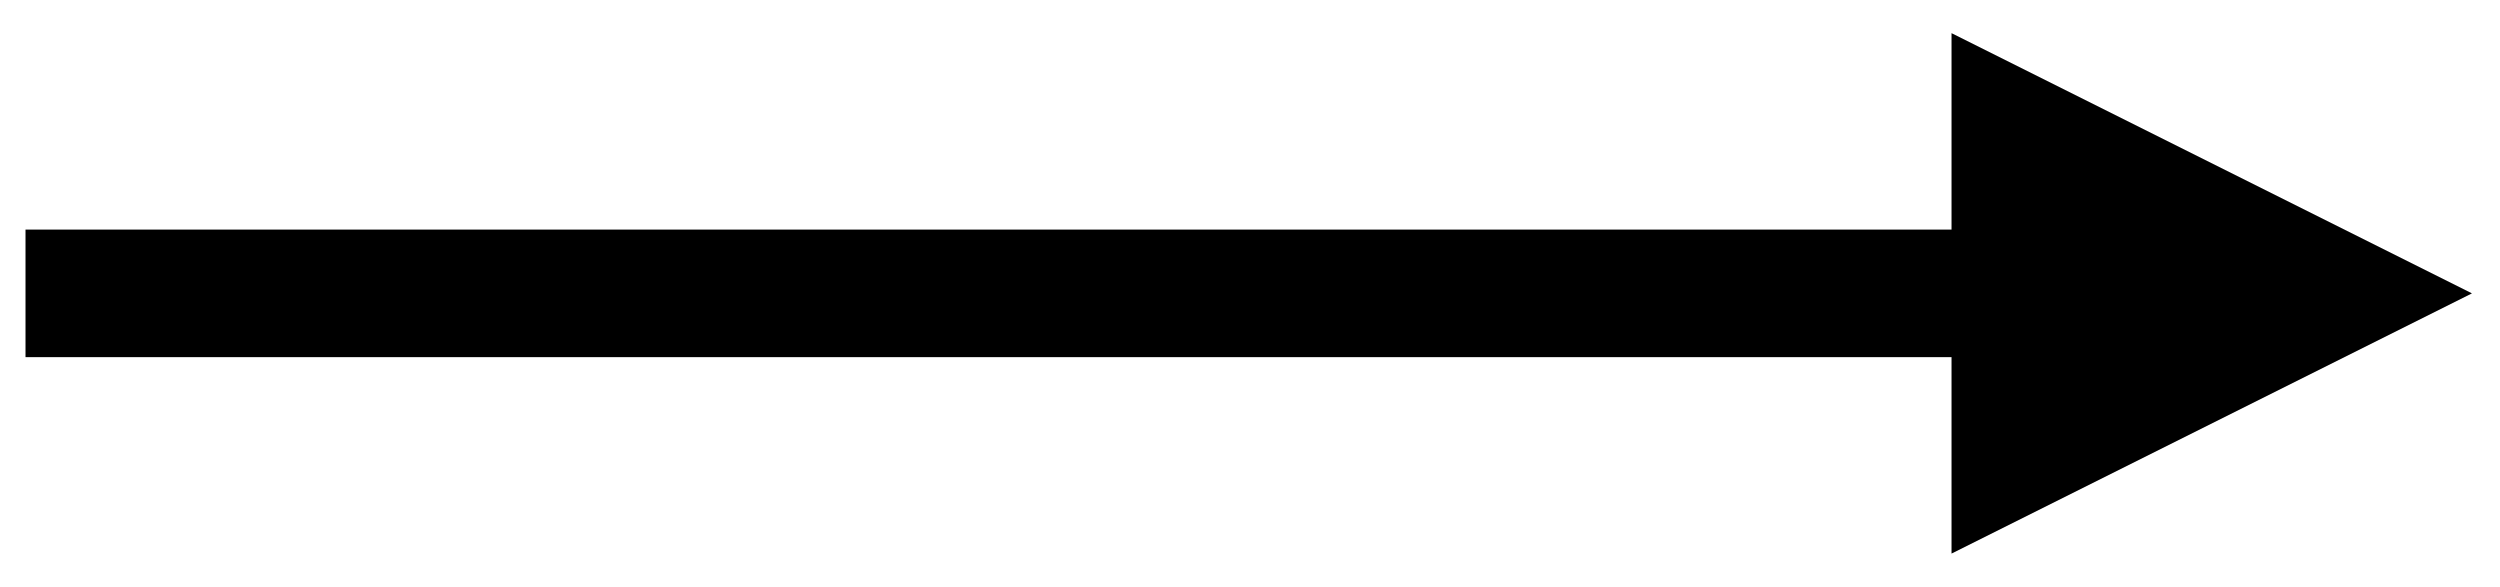 <?xml version="1.0" encoding="UTF-8" standalone="no"?><svg xmlns="http://www.w3.org/2000/svg" xmlns:xlink="http://www.w3.org/1999/xlink" clip-rule="evenodd" stroke-miterlimit="10" viewBox="0 0 98 23"><desc>SVG generated by Keynote</desc><defs></defs><g transform="matrix(1.00, 0.00, -0.00, -1.00, 0.0, 23.0)"><path d="M -0.5 -0.2 L 74.9 -0.2 L 77.5 -0.2 " fill="none" stroke="#000000" stroke-width="5.00" transform="matrix(1.00, 0.00, 0.00, -1.00, 1.5, 11.3)"></path><path d="M 76.5 1.3 L 96.9 11.5 L 76.5 21.7 Z M 76.5 1.3 " fill="#000000"></path></g></svg>